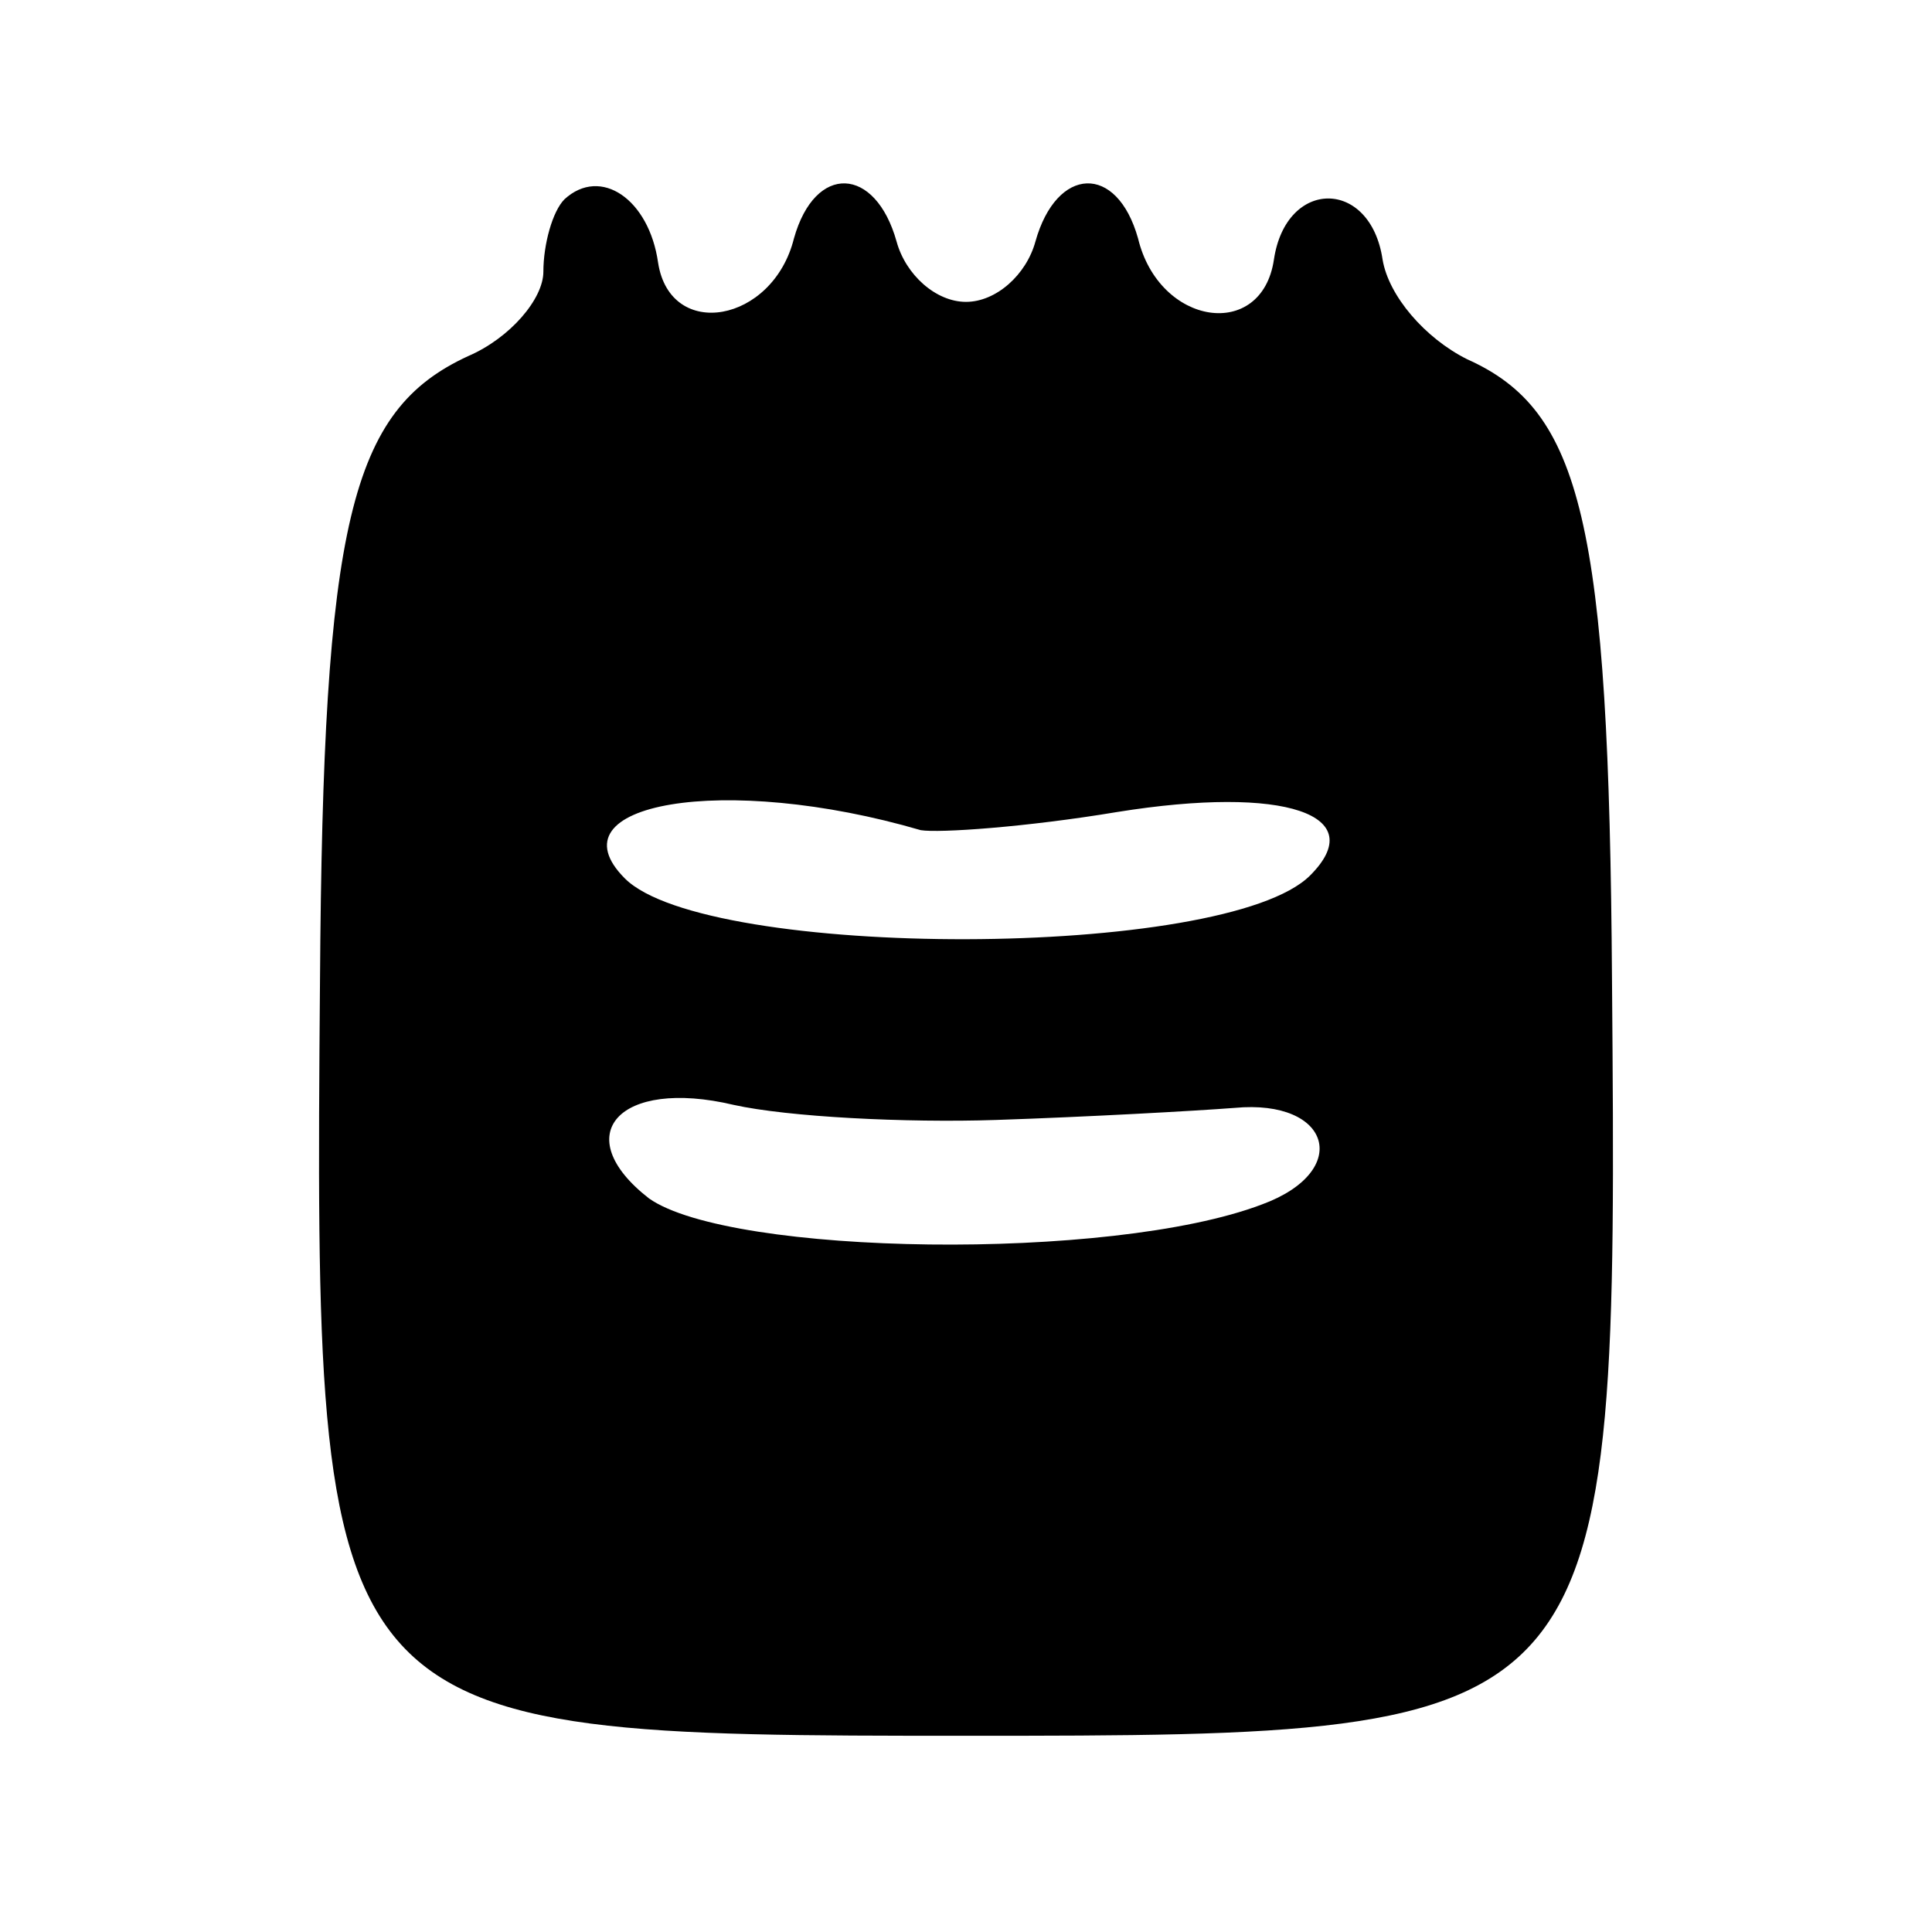 <?xml version="1.0" standalone="no"?>
<!DOCTYPE svg PUBLIC "-//W3C//DTD SVG 20010904//EN"
 "http://www.w3.org/TR/2001/REC-SVG-20010904/DTD/svg10.dtd">
<svg version="1.0" xmlns="http://www.w3.org/2000/svg"
 width="64pt" height="64pt" viewBox="0 0 64 64"
 preserveAspectRatio="xMidYMid meet">

<g transform="translate(0,64) scale(0.1,-0.1)"
fill="#000000" stroke="none">
<path d="M187 574 c-4 -4 -7 -15 -7 -24 0 -9 -11 -22 -25 -28 -39 -18 -48 -55
-49 -207 -2 -249 -1 -250 214 -250 215 0 216 1 214 250 -1 152 -10 189 -48
206 -14 7 -26 21 -28 33 -4 27 -32 27 -36 0 -4 -27 -38 -22 -45 7 -7 25 -27
24 -34 -1 -3 -11 -13 -20 -23 -20 -10 0 -20 9 -23 20 -7 25 -27 26 -34 1 -7
-28 -41 -34 -45 -8 -3 21 -19 32 -31 21z m118 -209 c6 -1 35 1 65 6 56 9 84
-1 64 -21 -28 -28 -200 -28 -227 -1 -25 25 33 35 98 16z m25 -96 c30 1 66 3
79 4 32 3 39 -21 9 -32 -50 -19 -176 -17 -203 2 -27 21 -10 40 28 31 18 -4 57
-6 87 -5z"/>
</g>
</svg>
